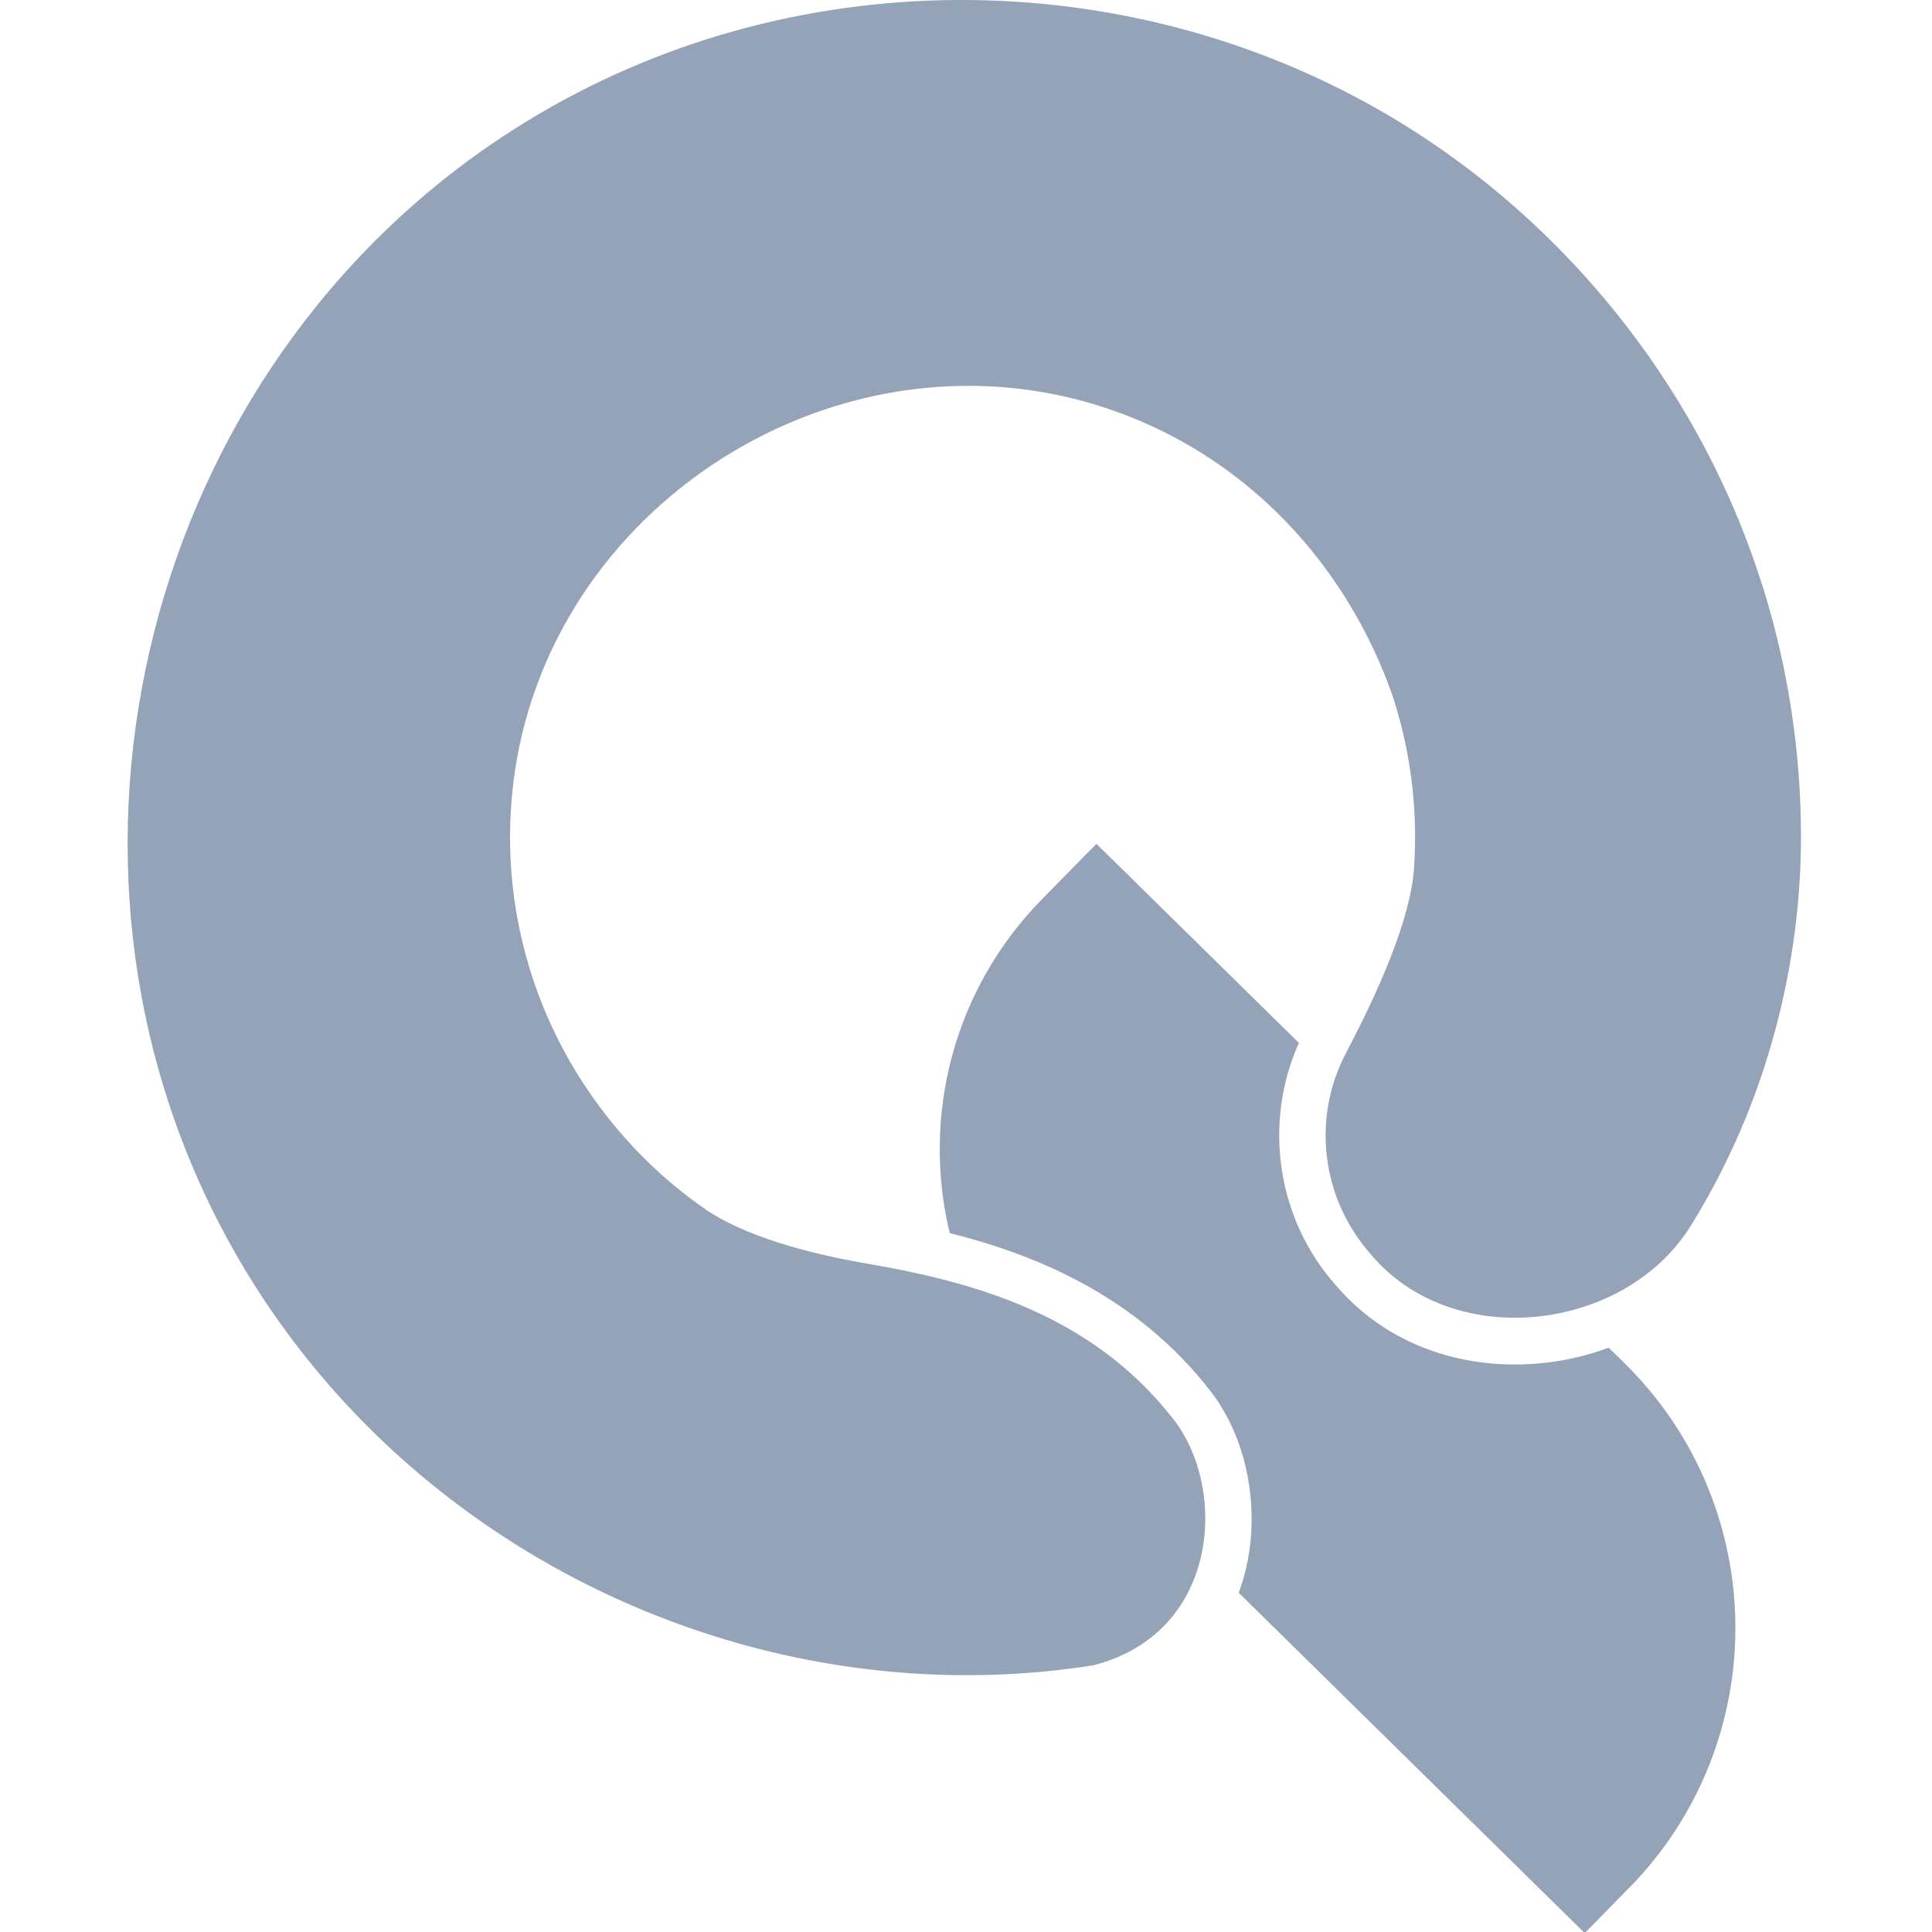 <svg width="16" height="16" viewBox="0 0 16 16" fill="none" xmlns="http://www.w3.org/2000/svg">
<path d="M13.488 15.638L13.124 16.009L10.259 13.191C10.264 13.177 10.269 13.162 10.274 13.147C10.459 12.604 10.358 11.949 10.023 11.518C9.422 10.747 8.611 10.399 7.865 10.212C7.634 9.253 7.888 8.201 8.63 7.446L9.08 6.988L10.757 8.637C10.459 9.3 10.574 10.092 11.06 10.641L11.089 10.674C11.486 11.122 12.086 11.347 12.735 11.292C12.94 11.275 13.137 11.23 13.322 11.161L13.452 11.288C14.664 12.479 14.68 14.427 13.489 15.638L13.488 15.638Z" fill="#94A3B8"/>
<path d="M14.915 6.933C14.915 7.788 14.723 8.987 14.005 10.147C13.782 10.508 13.414 10.749 13.011 10.853C12.433 11.004 11.783 10.874 11.379 10.418C11.369 10.406 11.359 10.396 11.35 10.384C10.995 9.983 10.888 9.428 11.056 8.931C11.081 8.858 11.113 8.785 11.15 8.714C11.411 8.219 11.682 7.614 11.71 7.192C11.716 7.106 11.719 7.019 11.719 6.932C11.719 6.545 11.66 6.171 11.551 5.82C11.55 5.817 11.549 5.813 11.548 5.81C11.54 5.784 11.531 5.758 11.522 5.732C11.197 4.83 10.566 4.063 9.711 3.614C8.317 2.884 6.74 3.161 5.635 4.042C4.792 4.714 4.224 5.737 4.224 6.932C4.224 7.336 4.289 7.725 4.408 8.09C4.659 8.86 5.166 9.544 5.831 10.007C6.164 10.24 6.698 10.383 7.215 10.471C7.489 10.518 7.755 10.576 8.009 10.651C8.679 10.851 9.267 11.175 9.719 11.755C9.942 12.042 10.038 12.481 9.948 12.883C9.858 13.288 9.58 13.656 9.056 13.791C9.045 13.794 9.034 13.795 9.024 13.796C6.418 14.194 3.739 13.028 2.248 10.855C2.212 10.803 2.176 10.75 2.142 10.696C0.173 7.647 0.978 3.538 3.794 1.393C4.037 1.208 4.294 1.038 4.566 0.885C6.779 -0.367 9.577 -0.284 11.719 1.091C13.063 1.953 14.095 3.288 14.582 4.809C14.589 4.83 14.595 4.85 14.602 4.87C14.602 4.871 14.603 4.872 14.603 4.873C14.805 5.524 14.915 6.216 14.915 6.933Z" fill="#94A3B8"/>
</svg>
